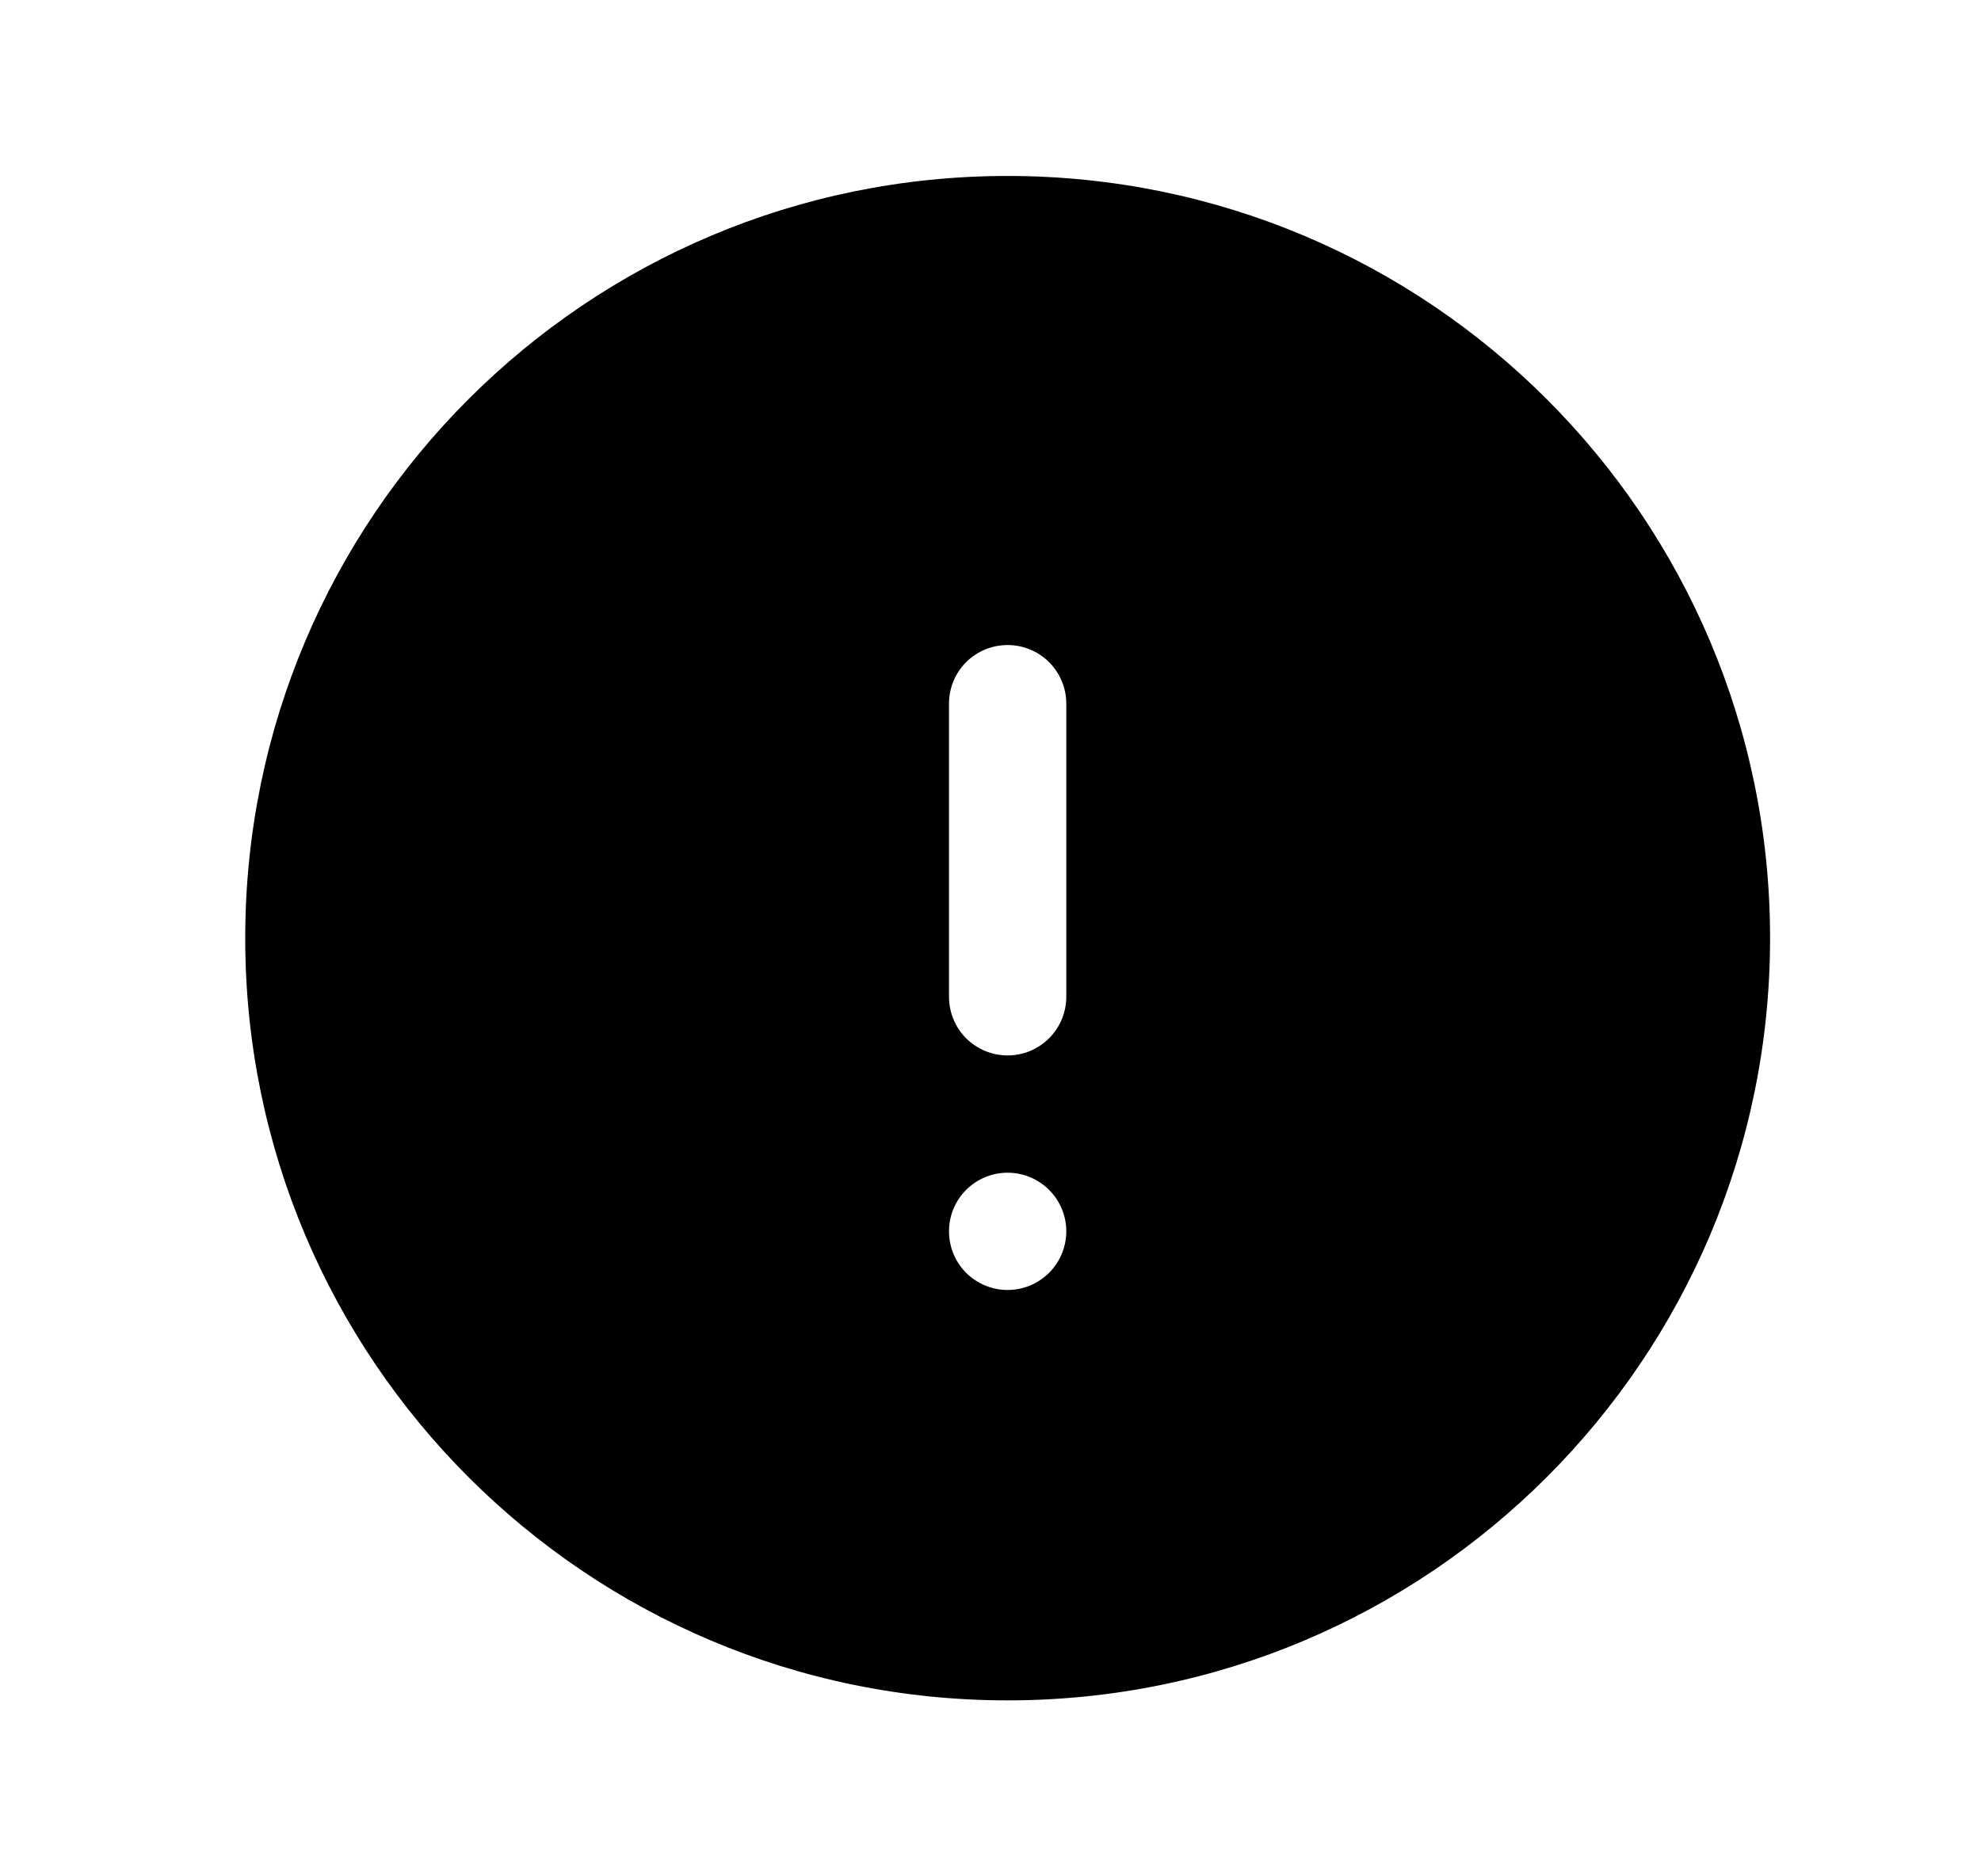 <svg width="19" height="18" viewBox="0 0 19 18" fill="none" xmlns="http://www.w3.org/2000/svg">
<path fill-rule="evenodd" clip-rule="evenodd" d="M2.352 9C2.352 4.961 5.625 1.688 9.664 1.688C13.703 1.688 16.977 4.961 16.977 9C16.977 13.039 13.703 16.312 9.664 16.312C5.625 16.312 2.352 13.039 2.352 9ZM9.664 6.188C9.813 6.188 9.956 6.247 10.062 6.352C10.167 6.458 10.227 6.601 10.227 6.75V9.562C10.227 9.712 10.167 9.855 10.062 9.96C9.956 10.066 9.813 10.125 9.664 10.125C9.515 10.125 9.372 10.066 9.266 9.96C9.161 9.855 9.102 9.712 9.102 9.562V6.75C9.102 6.601 9.161 6.458 9.266 6.352C9.372 6.247 9.515 6.188 9.664 6.188ZM9.664 12.375C9.813 12.375 9.956 12.316 10.062 12.21C10.167 12.105 10.227 11.962 10.227 11.812C10.227 11.663 10.167 11.52 10.062 11.415C9.956 11.309 9.813 11.25 9.664 11.25C9.515 11.25 9.372 11.309 9.266 11.415C9.161 11.52 9.102 11.663 9.102 11.812C9.102 11.962 9.161 12.105 9.266 12.21C9.372 12.316 9.515 12.375 9.664 12.375Z" fill="black"/>
</svg>
